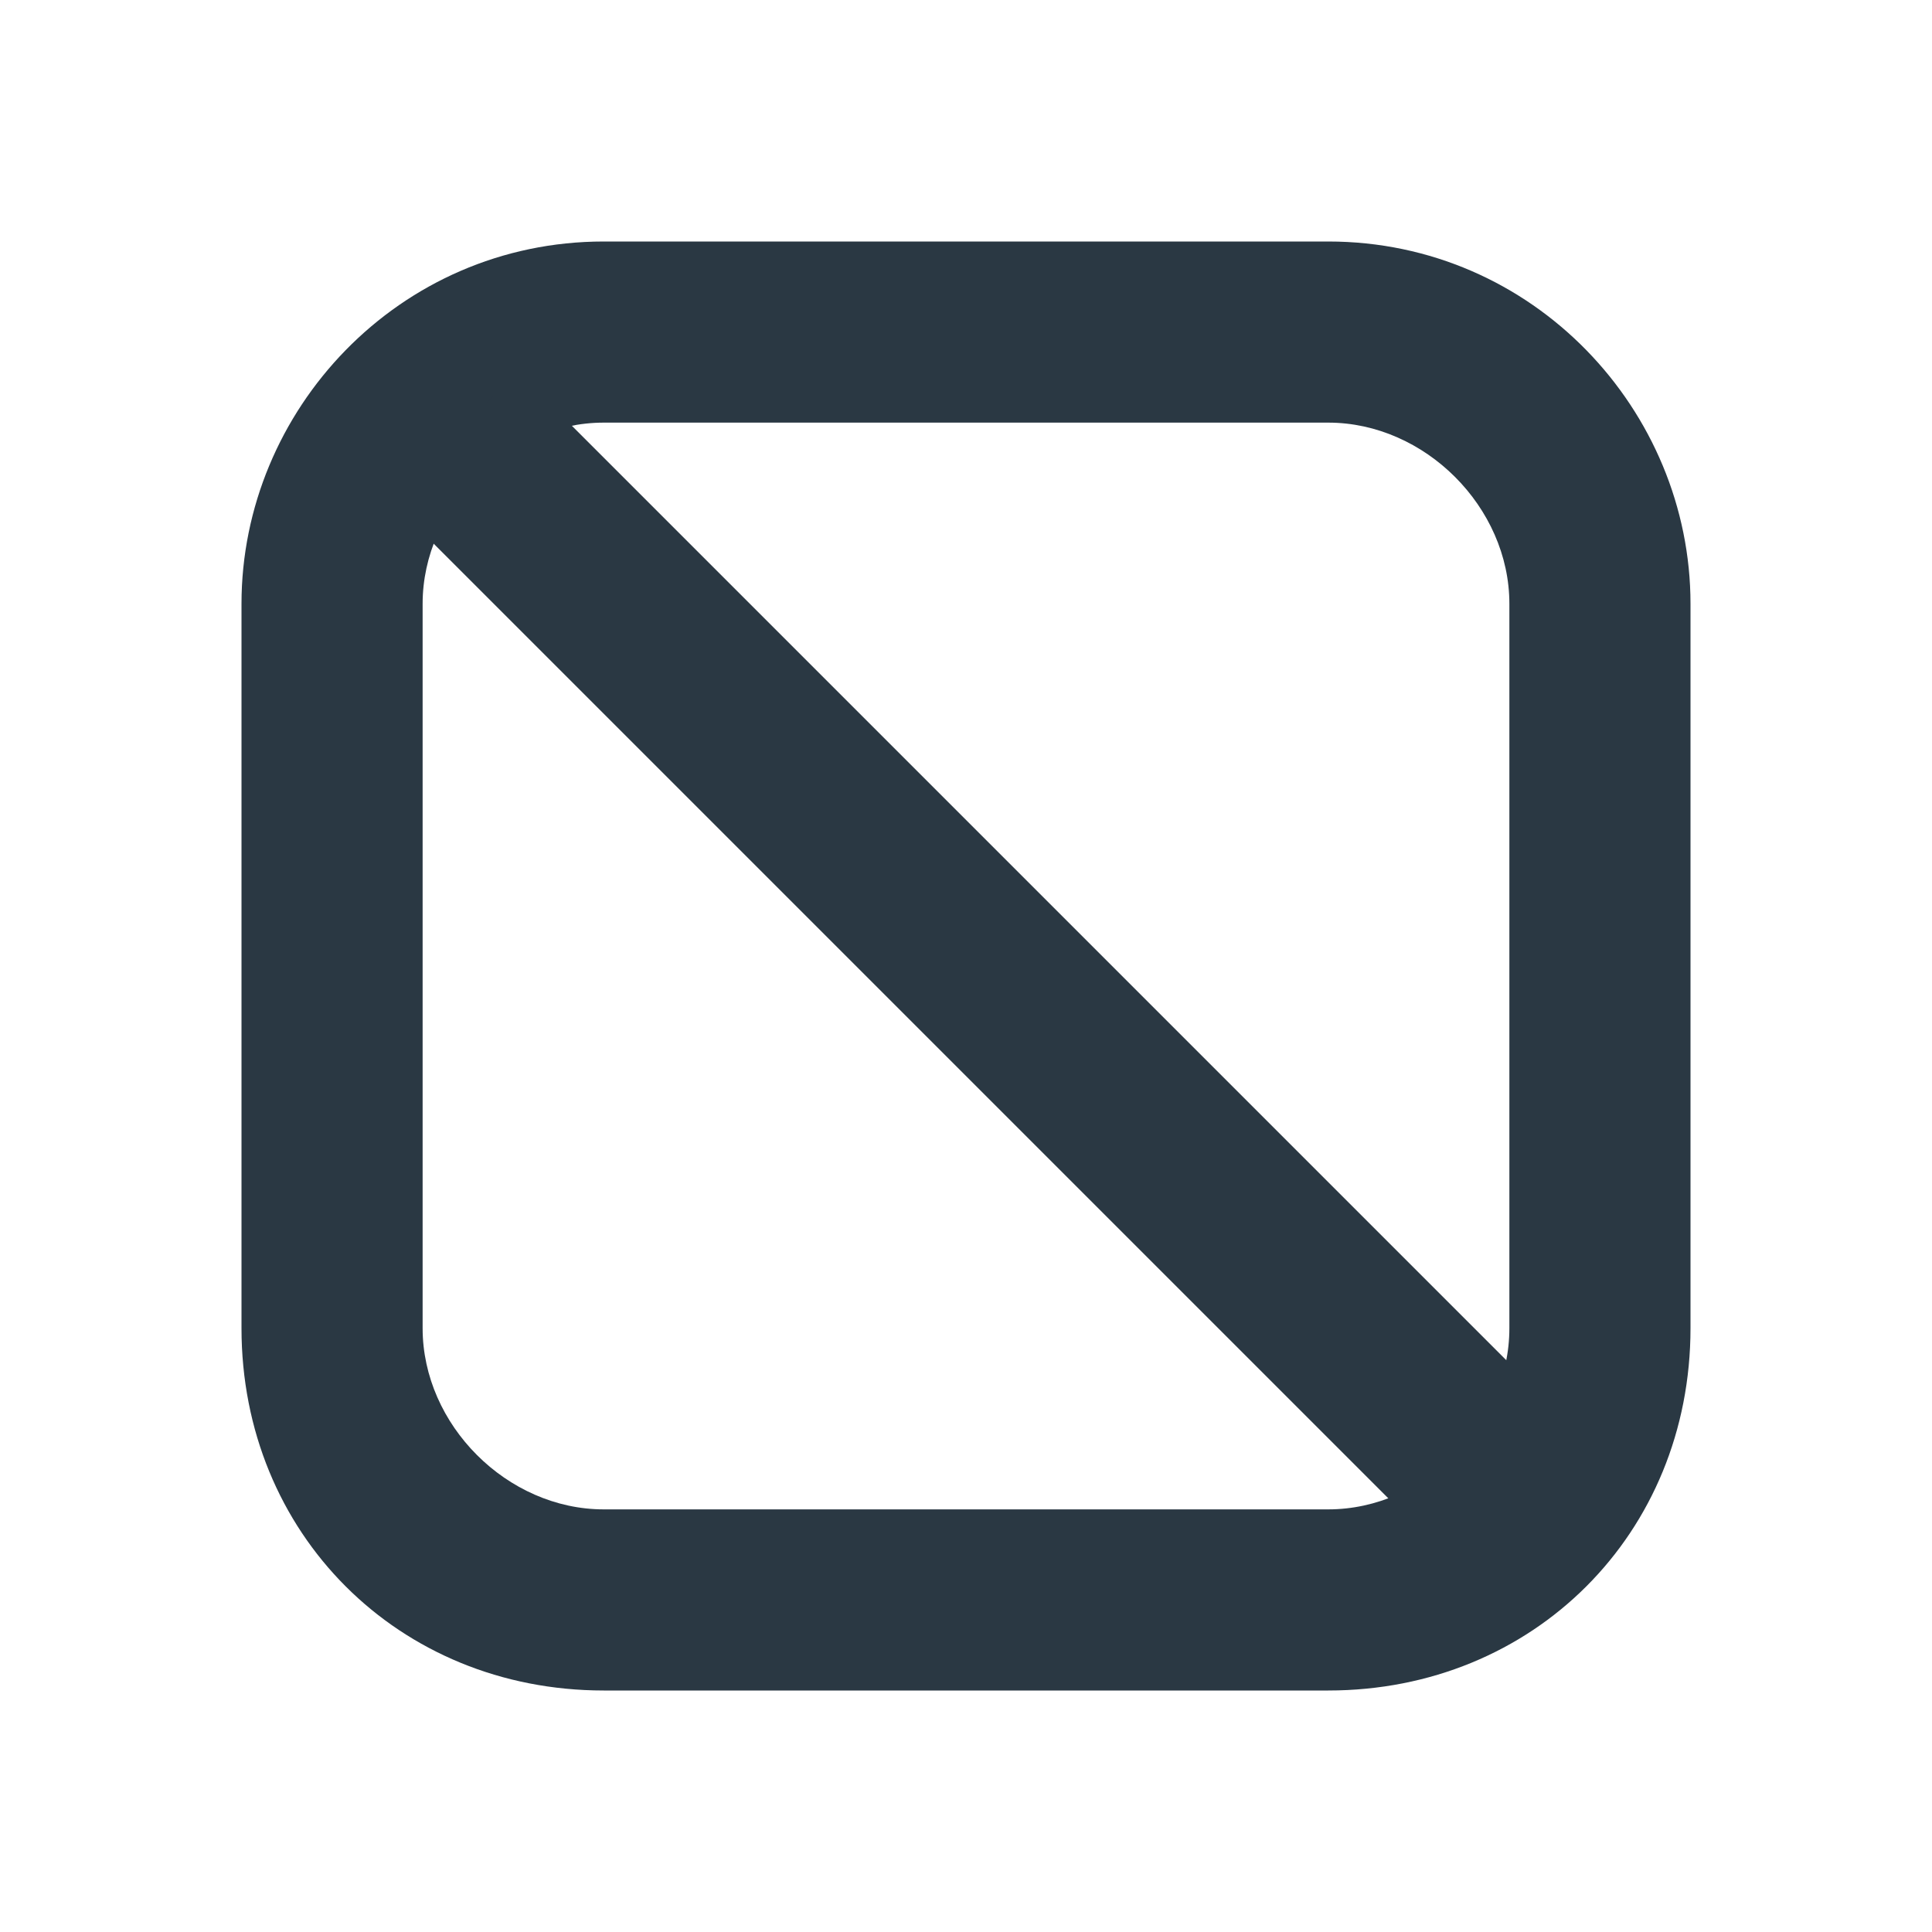 <svg width="16" height="16" viewBox="0 0 16 16" fill="none" xmlns="http://www.w3.org/2000/svg">
<path d="M11 3.5C11.8 3.5 12.5 4.2 12.5 5V11C12.5 11.8 11.8 12.5 11 12.5H5C4.2 12.5 3.5 11.8 3.5 11V5C3.5 4.2 4.2 3.5 5 3.5H11ZM11 2H5C3.3 2 2 3.4 2 5V11C2 12.7 3.3 14 5 14H11C12.7 14 14 12.7 14 11V5C14 3.4 12.7 2 11 2Z" fill="#2A3843"/>
<path fill-rule="evenodd" clip-rule="evenodd" d="M11.974 12.885L3.227 4.138L4.288 3.078L13.034 11.824L11.974 12.885Z" fill="#2A3843"/>
</svg>
